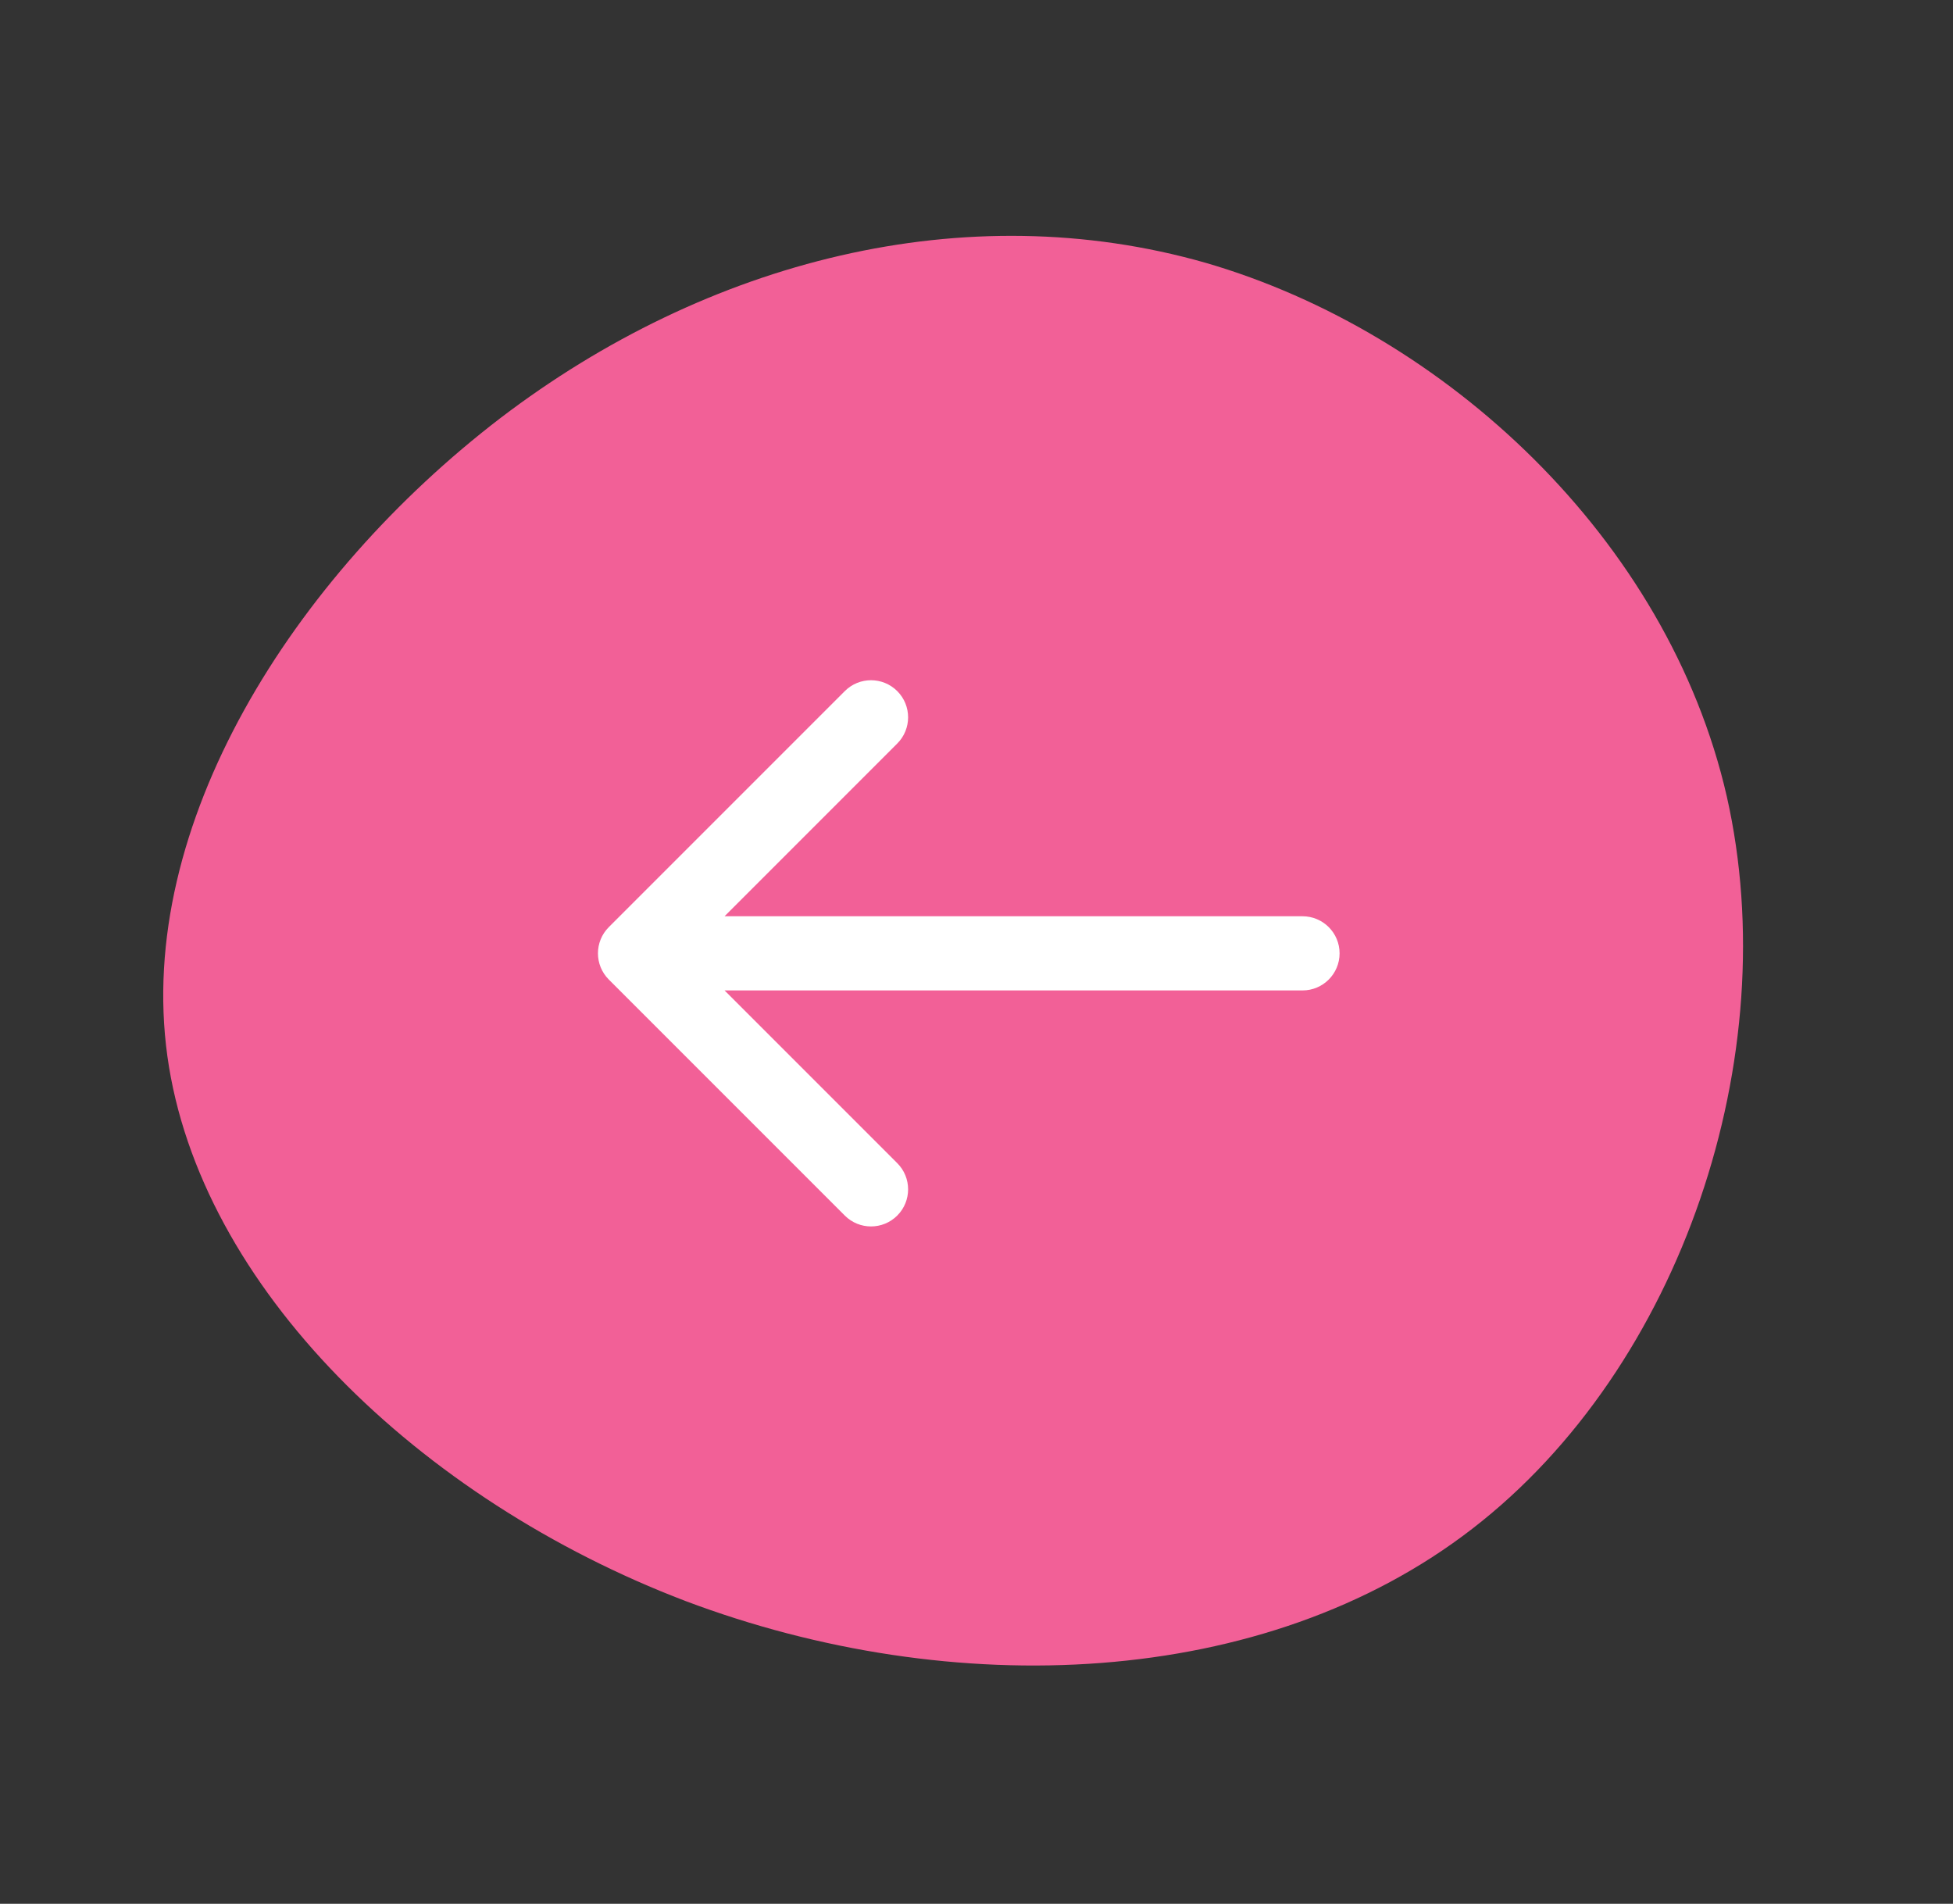 <svg width="79" height="77" viewBox="0 0 79 77" fill="none" xmlns="http://www.w3.org/2000/svg">
<rect x="0" y="0" width="79" height="77" fill="#333333" stroke="none"/>
<path d="M20.241 16.91C11.857 23.334 5.476 33.379 6.77 42.715C8.065 52.05 16.948 60.642 27.728 64.755C38.523 68.825 51.143 68.34 59.559 61.829C68.035 55.29 72.219 42.694 69.851 32.218C67.467 21.785 58.443 13.44 48.776 10.632C39.05 7.851 28.608 10.531 20.241 16.91Z" fill="#F26097"/>
<path d="M52.687 37.059C53.516 37.059 54.187 37.73 54.187 38.559C54.187 39.387 53.516 40.059 52.687 40.059L52.687 37.059ZM24.627 39.619C24.041 39.033 24.041 38.084 24.627 37.498L34.173 27.952C34.758 27.366 35.708 27.366 36.294 27.952C36.88 28.538 36.88 29.488 36.294 30.073L27.809 38.559L36.294 47.044C36.88 47.63 36.88 48.579 36.294 49.165C35.708 49.751 34.758 49.751 34.173 49.165L24.627 39.619ZM52.687 40.059L25.687 40.059L25.687 37.059L52.687 37.059L52.687 40.059Z" fill="white"/>
</svg>
